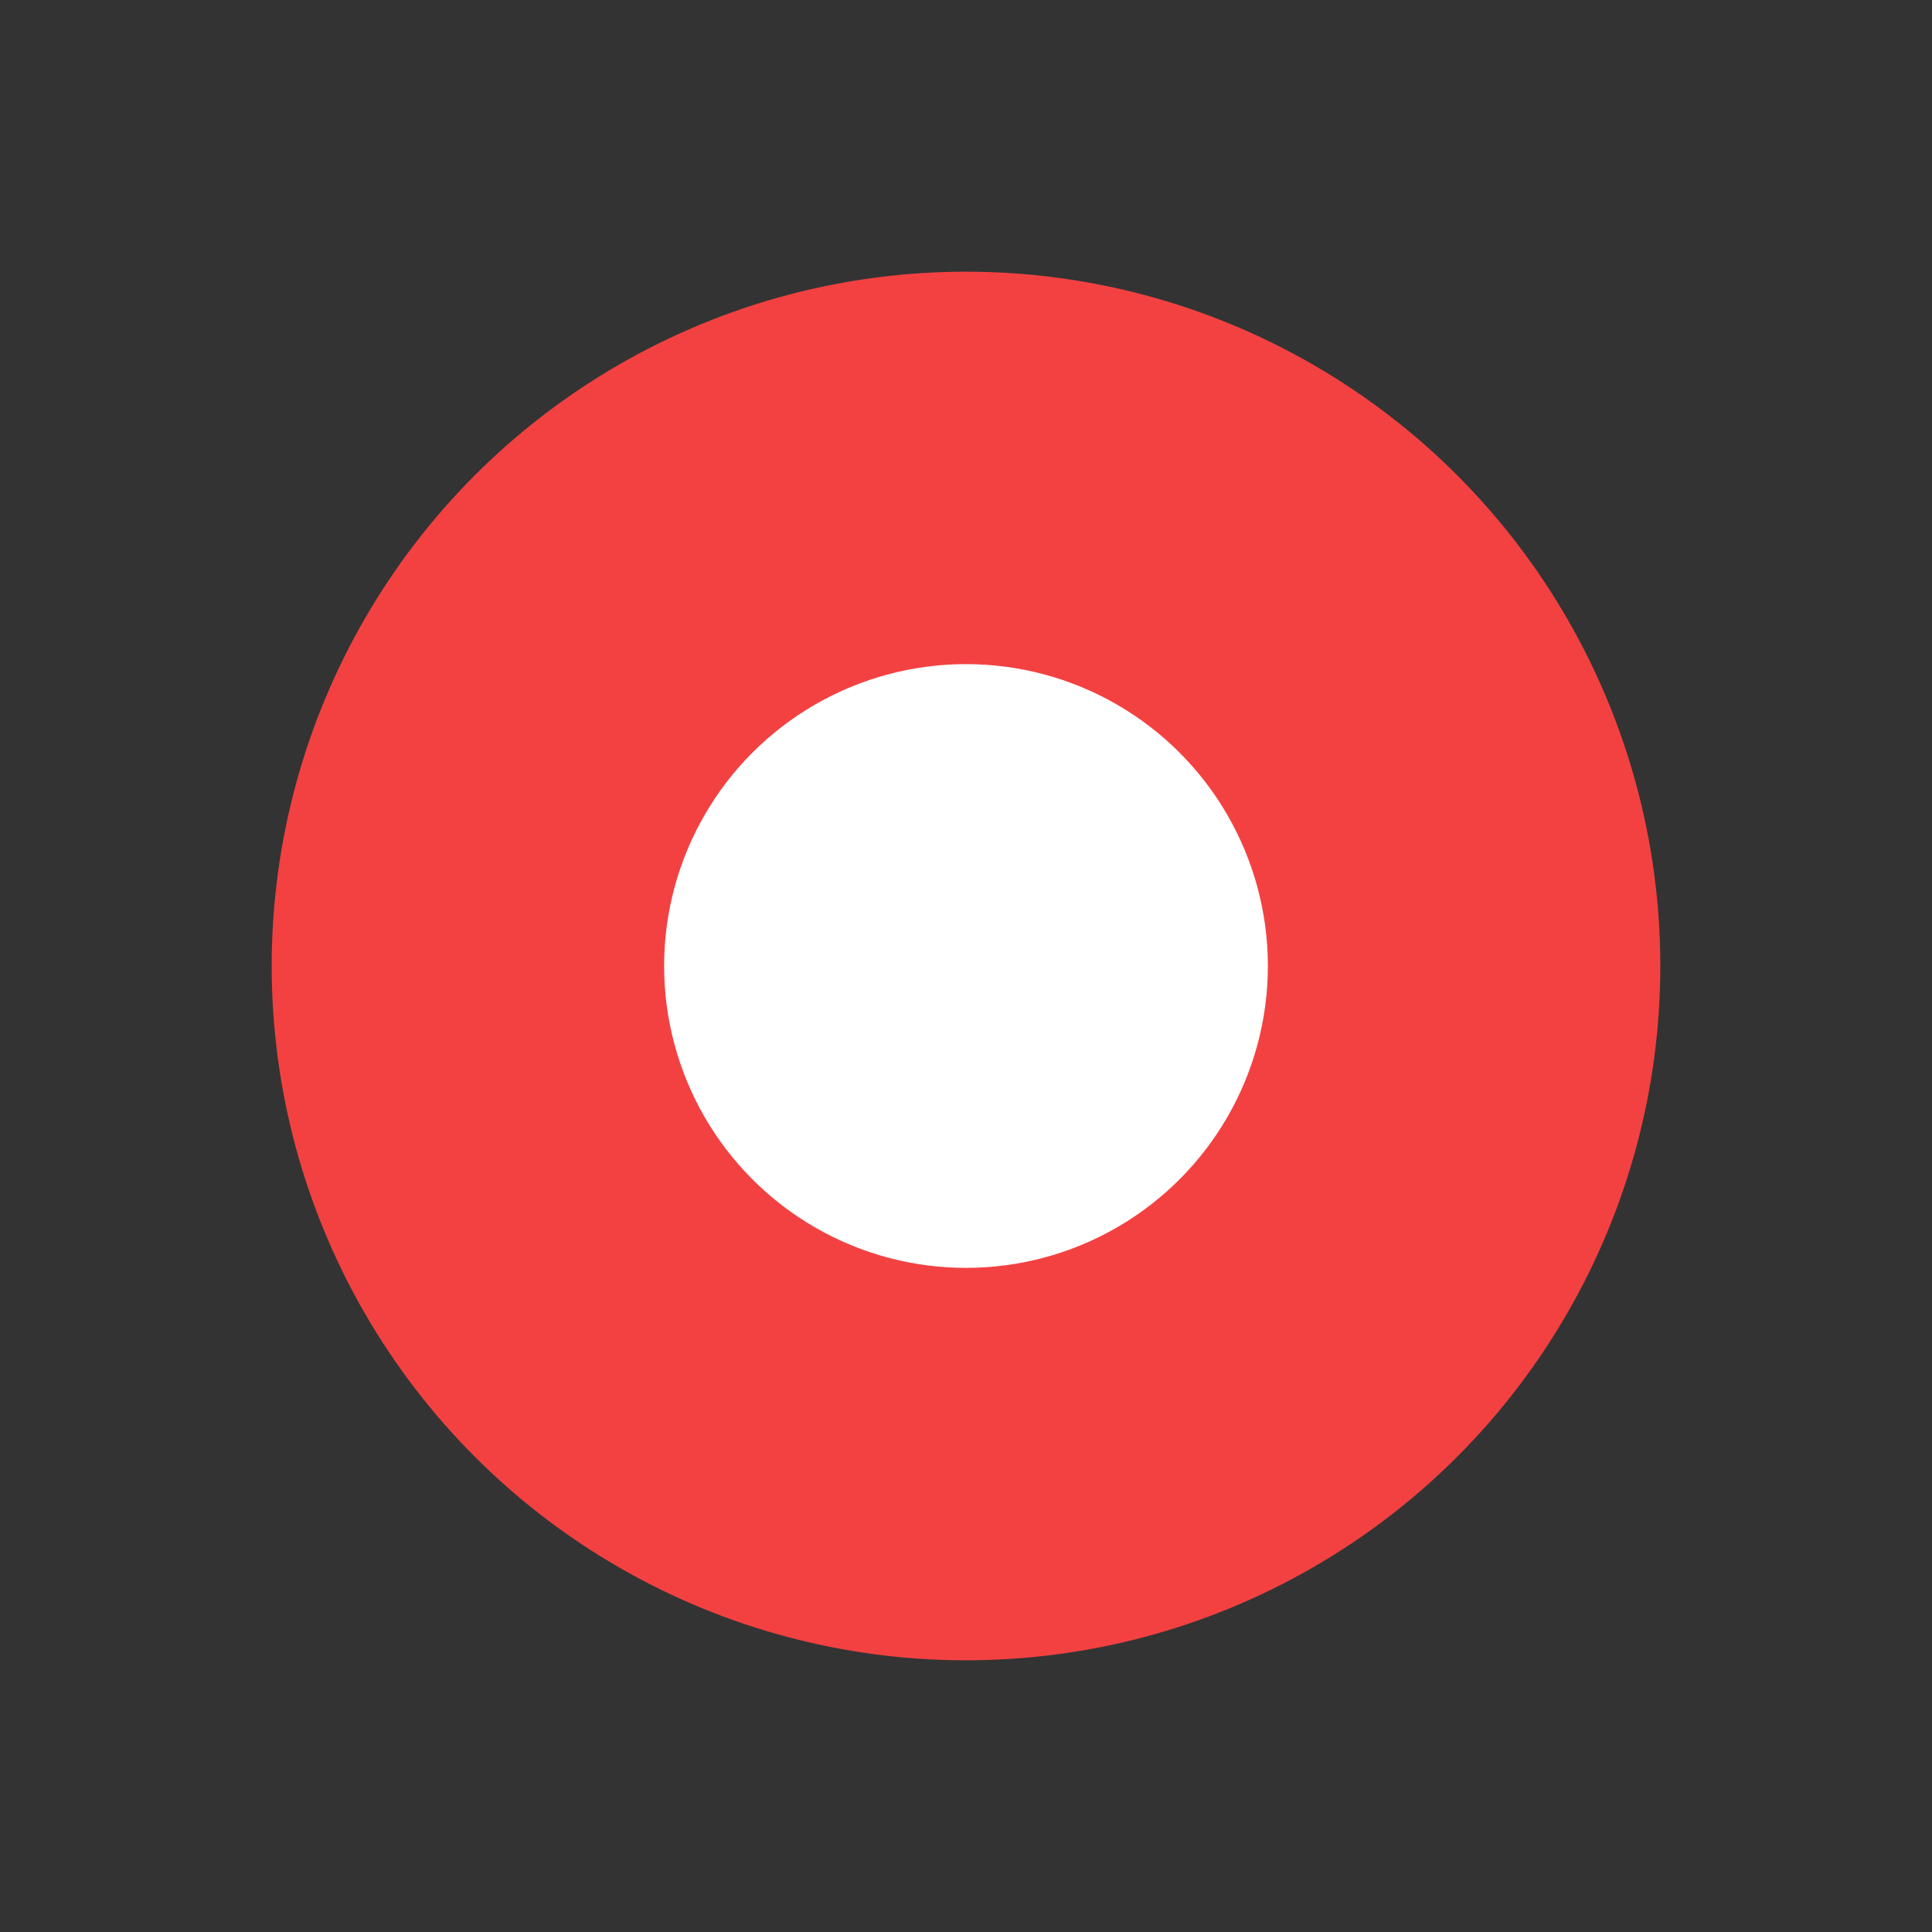 <svg xmlns="http://www.w3.org/2000/svg" width="32" height="32" viewBox="0 0 32 32">
    <rect x="0" y="0" width="32" height="32" fill="#333333" stroke="none"/>
    <path data-name="사각형 163" style="fill:none" d="M0 0h32v32H0z"/>
    <circle cx="11.5" cy="11.5" r="11.5" transform="translate(4.5 4.5)" style="fill:#f34141"/>
    <circle data-name="Oval" cx="5" cy="5" r="5" transform="translate(11 11)" style="fill:#fff"/>
</svg>
